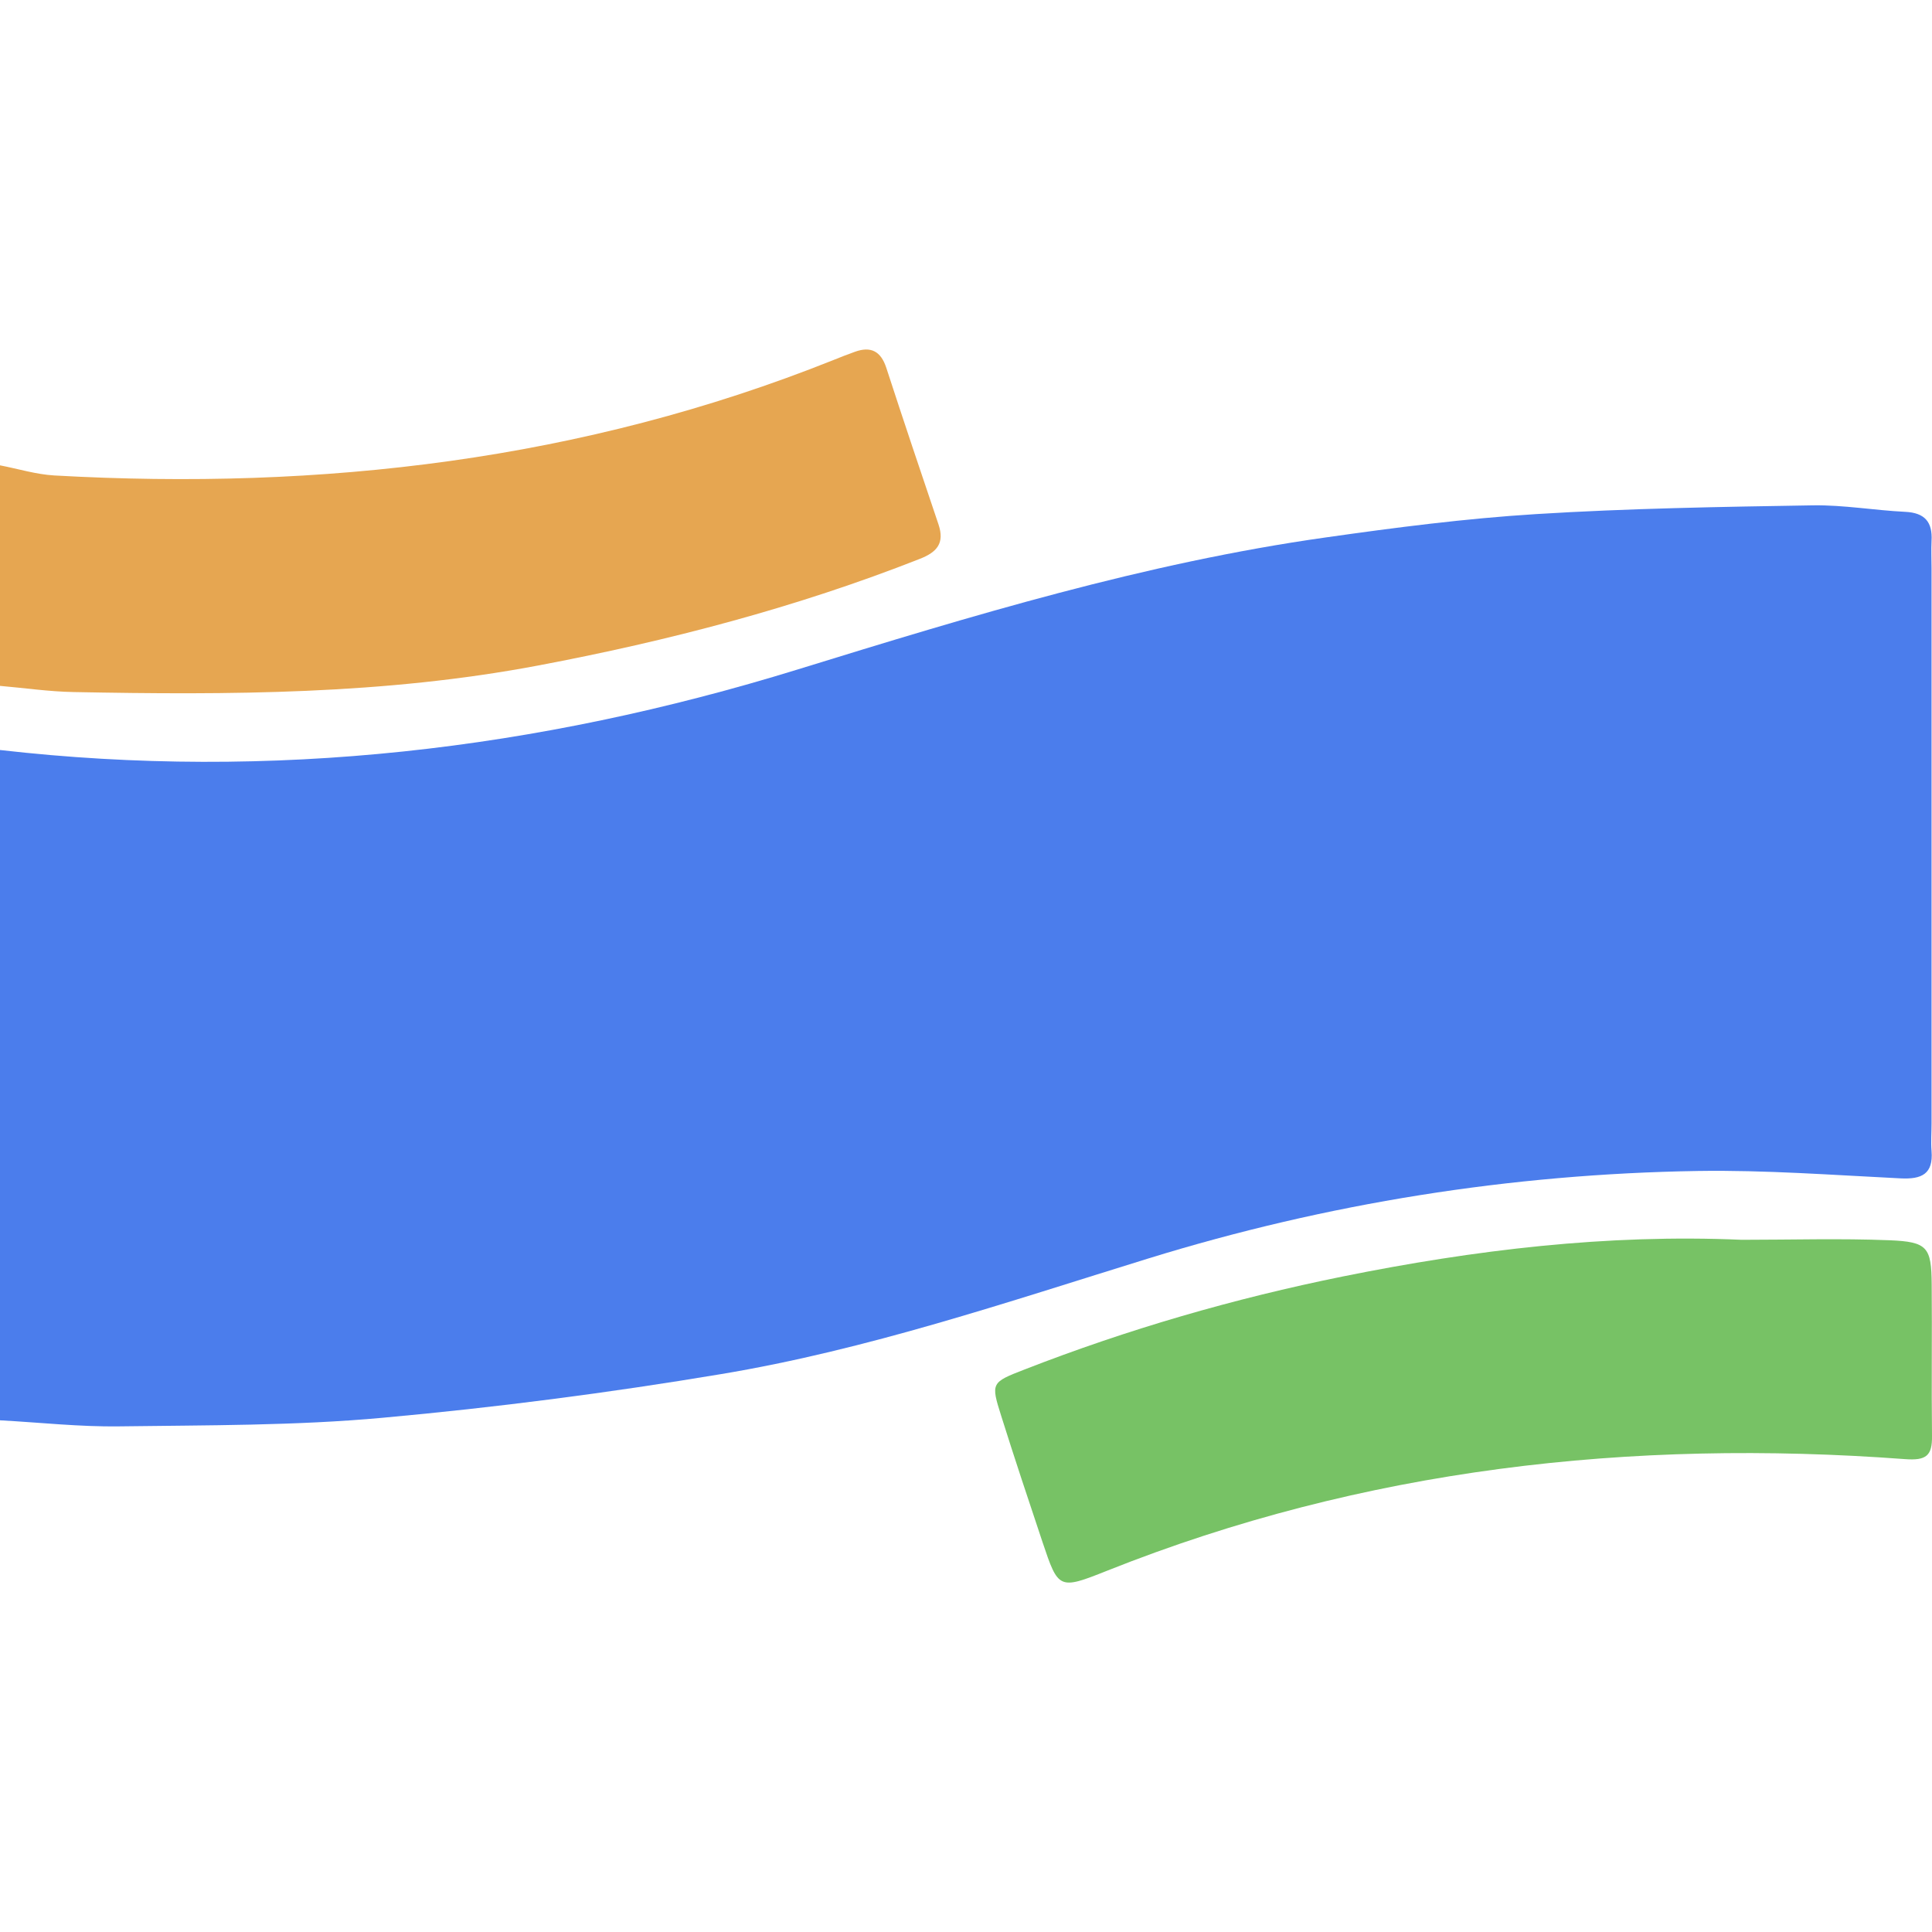 <svg xmlns="http://www.w3.org/2000/svg" width="128" height="128">
    <path fill="#4b7dec" d="M0 49.69c18.01 2.06 35.62-.02 52.86-5.34 11.5-3.55 22.99-7.05 34.95-8.74 4.64-.66 9.29-1.26 13.96-1.55 6.11-.38 12.23-.48 18.35-.58 2.03-.03 4.06.33 6.1.43 1.31.06 1.82.68 1.75 1.92-.03.61 0 1.22 0 1.82v36.79c0 .61-.05 1.22 0 1.82.12 1.52-.65 1.88-2.05 1.81-4.48-.22-8.97-.56-13.44-.49-12.4.2-24.56 2.14-36.41 5.8-9.35 2.89-18.63 6.05-28.31 7.66-7.42 1.24-14.91 2.21-22.4 2.89-5.78.53-11.61.49-17.43.57-2.64.04-5.29-.26-7.93-.4z"/>
    <path fill="#e6a651" d="M0 30.83c1.2.23 2.39.6 3.59.67 17.73 1 35.02-1.01 51.61-7.64.47-.19.95-.38 1.43-.55 1.07-.39 1.73-.04 2.09 1.06 1.13 3.47 2.29 6.92 3.46 10.38.41 1.23-.09 1.83-1.25 2.28-8.18 3.22-16.64 5.43-25.27 7.06-10.19 1.93-20.49 1.96-30.8 1.76-1.62-.03-3.24-.27-4.87-.41v-14.6Z"/>
    <path fill="#77c265" d="M115.38 82.14c3.27 0 6.54-.1 9.8.03 2.53.1 2.78.46 2.8 2.93.03 3.34-.02 6.69.02 10.03.02 1.31-.37 1.65-1.8 1.54-18.15-1.35-35.84.62-52.84 7.39-3.21 1.28-3.24 1.24-4.29-1.89-.93-2.78-1.86-5.57-2.74-8.37-.69-2.18-.66-2.21 1.53-3.06 6.85-2.67 13.89-4.71 21.1-6.17 8.72-1.76 17.51-2.82 26.43-2.43Z"/>
</svg>
